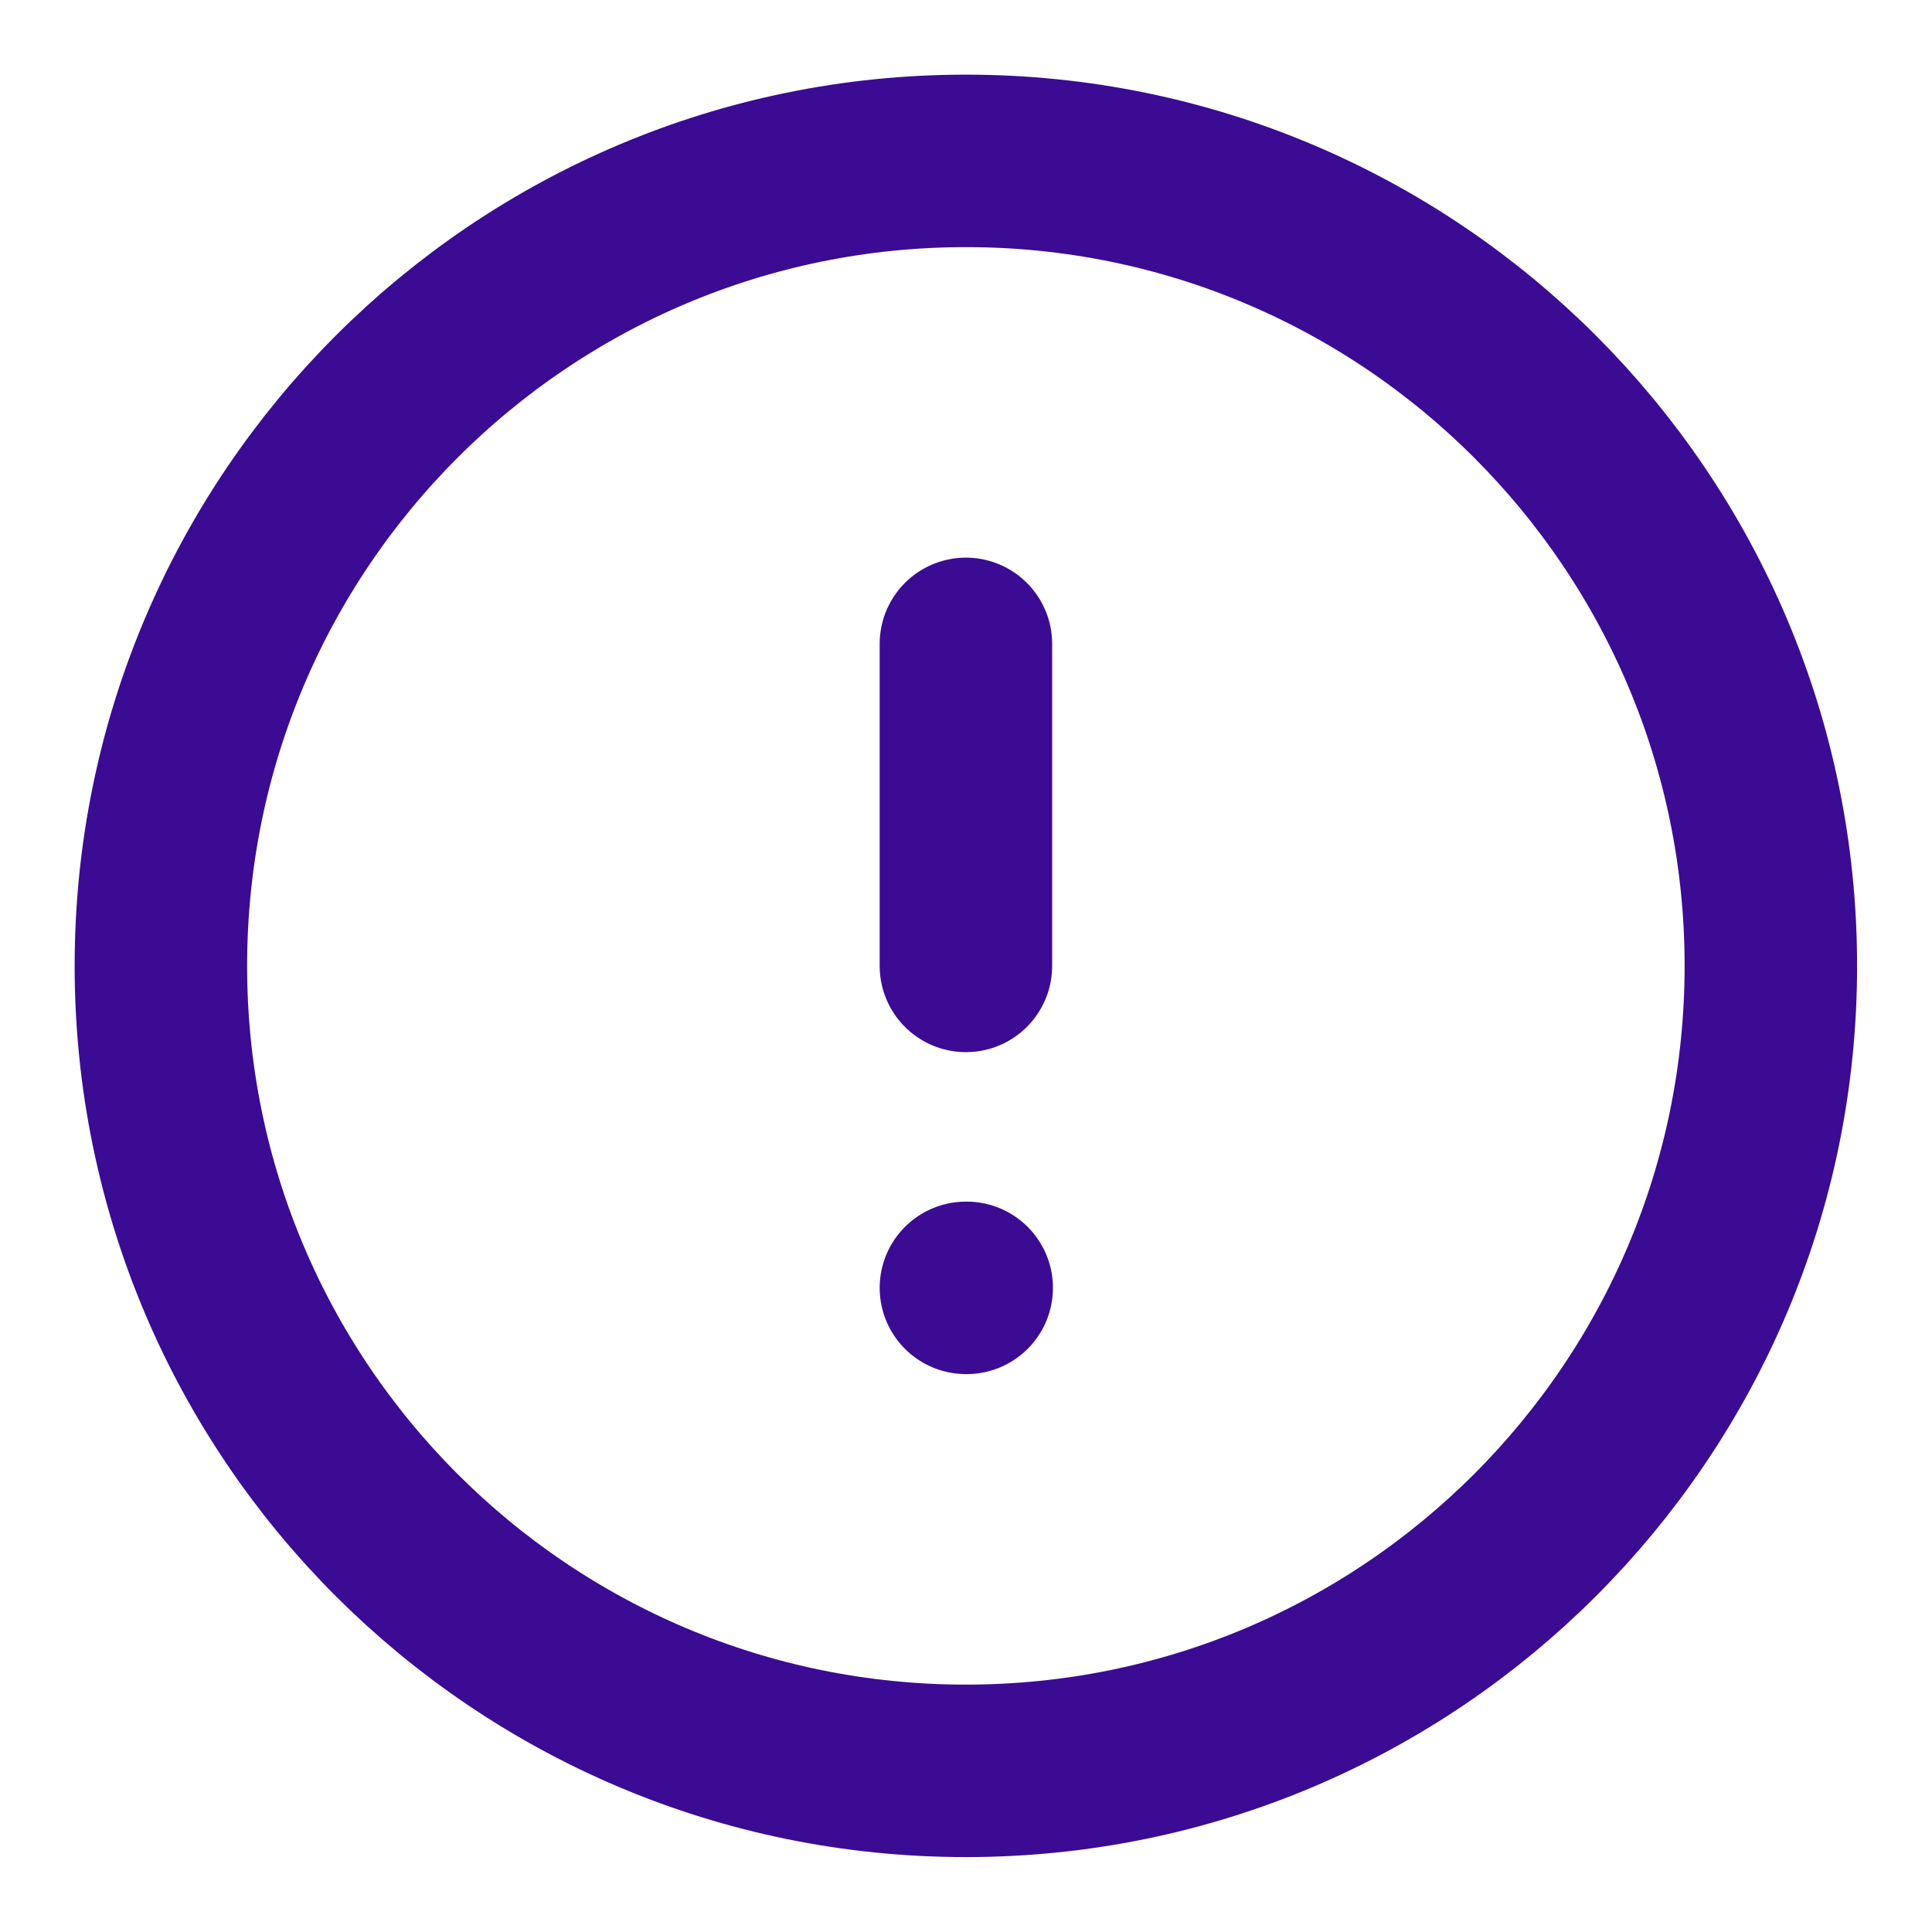<svg width="22" height="22" viewBox="0 0 22 22" fill="none" xmlns="http://www.w3.org/2000/svg">
<g clip-path="url(#clip0_11076_952)">
<path d="M10.999 7.332V10.999M10.999 14.665H11.008M20.165 10.999C20.165 16.061 16.061 20.165 10.999 20.165C5.936 20.165 1.832 16.061 1.832 10.999C1.832 5.936 5.936 1.832 10.999 1.832C16.061 1.832 20.165 5.936 20.165 10.999Z" stroke="#3B0B93" stroke-width="1.964" stroke-linecap="round" stroke-linejoin="round"/>
</g>
<defs>
<clipPath id="clip0_11076_952">
<rect width="22" height="22" fill="white"/>
</clipPath>
</defs>
</svg>
